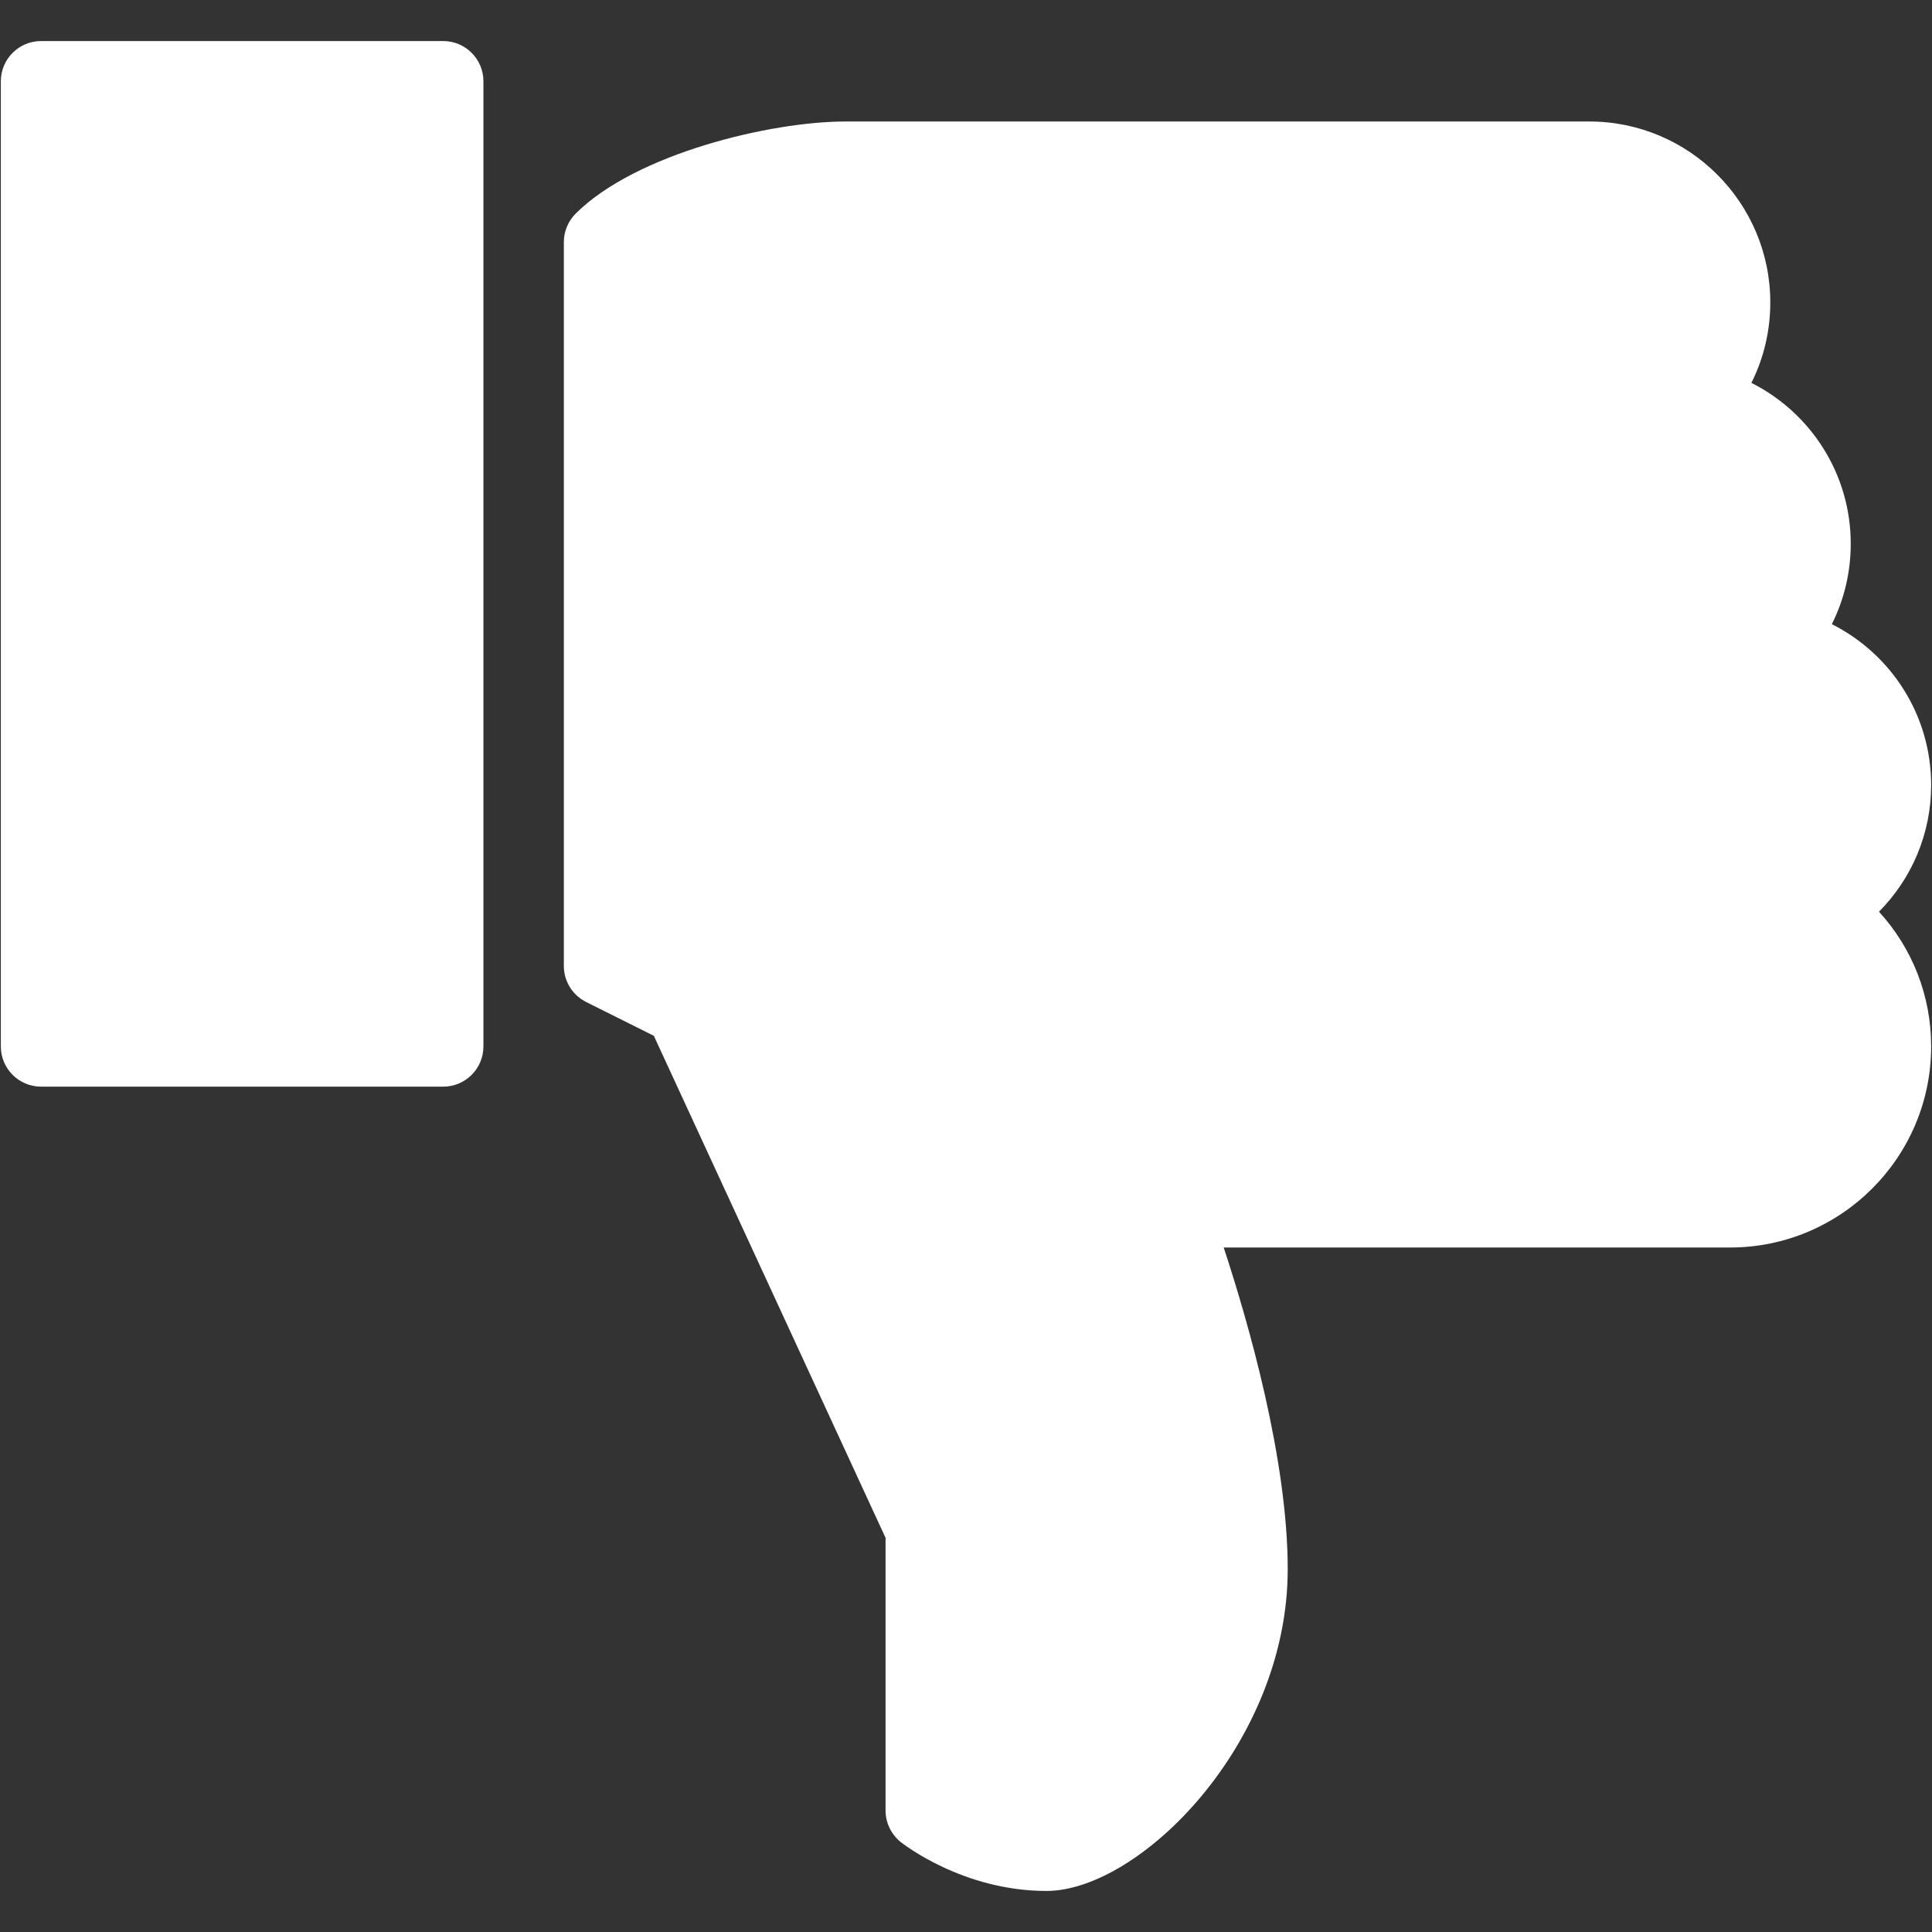 <svg xmlns="http://www.w3.org/2000/svg" xmlns:xlink="http://www.w3.org/1999/xlink" width="500" zoomAndPan="magnify" viewBox="0 0 375 375" height="500" preserveAspectRatio="xMidYMid meet" version="1.0"><rect x="0" y="0" width="375" height="375" fill="#333333" stroke="none"/><defs><clipPath id="9e37dae185"><path d="M 0 7.969 L 94 7.969 L 94 211 L 0 211 Z M 0 7.969 " clip-rule="nonzero"/></clipPath><clipPath id="8e19505759"><path d="M 109 23 L 375 23 L 375 367.219 L 109 367.219 Z M 109 23 " clip-rule="nonzero"/></clipPath></defs><g clip-path="url(#9e37dae185)"><path fill="#ffffff" d="M 86.027 7.969 L 7.969 7.969 C 3.66 7.969 0.164 11.465 0.164 15.773 L 0.164 203.113 C 0.164 207.422 3.66 210.918 7.969 210.918 L 86.027 210.918 C 90.336 210.918 93.832 207.422 93.832 203.113 L 93.832 15.773 C 93.832 11.465 90.336 7.969 86.027 7.969 Z M 86.027 7.969 " fill-opacity="1" fill-rule="nonzero"/></g><g clip-path="url(#8e19505759)"><path fill="#ffffff" d="M 374.836 152.375 C 374.836 138.84 367.094 126.957 355.559 121.152 C 357.961 116.359 359.227 111.051 359.227 105.539 C 359.227 92.004 351.48 80.125 339.945 74.316 C 342.348 69.523 343.613 64.215 343.613 58.707 C 343.613 39.332 327.848 23.582 308.488 23.582 L 164.082 23.582 C 149.641 23.582 123.43 29.793 111.723 41.473 C 110.27 42.938 109.441 44.922 109.441 46.996 L 109.441 187.5 C 109.441 190.449 111.113 193.152 113.75 194.477 L 126.91 201.051 L 171.887 298.496 L 171.887 351.418 C 171.887 353.793 172.965 356.023 174.809 357.523 C 175.309 357.914 186.906 367.031 203.113 367.031 C 221.172 367.031 249.945 338.445 249.945 304.586 C 249.945 283.23 242.297 256.645 237.52 242.141 L 335.809 242.141 C 357.336 242.141 374.836 224.625 374.836 203.113 C 374.836 193.262 371.168 184.02 364.707 176.961 C 371.121 170.5 374.836 161.742 374.836 152.375 Z M 374.836 152.375 " fill-opacity="1" fill-rule="nonzero"/></g></svg>